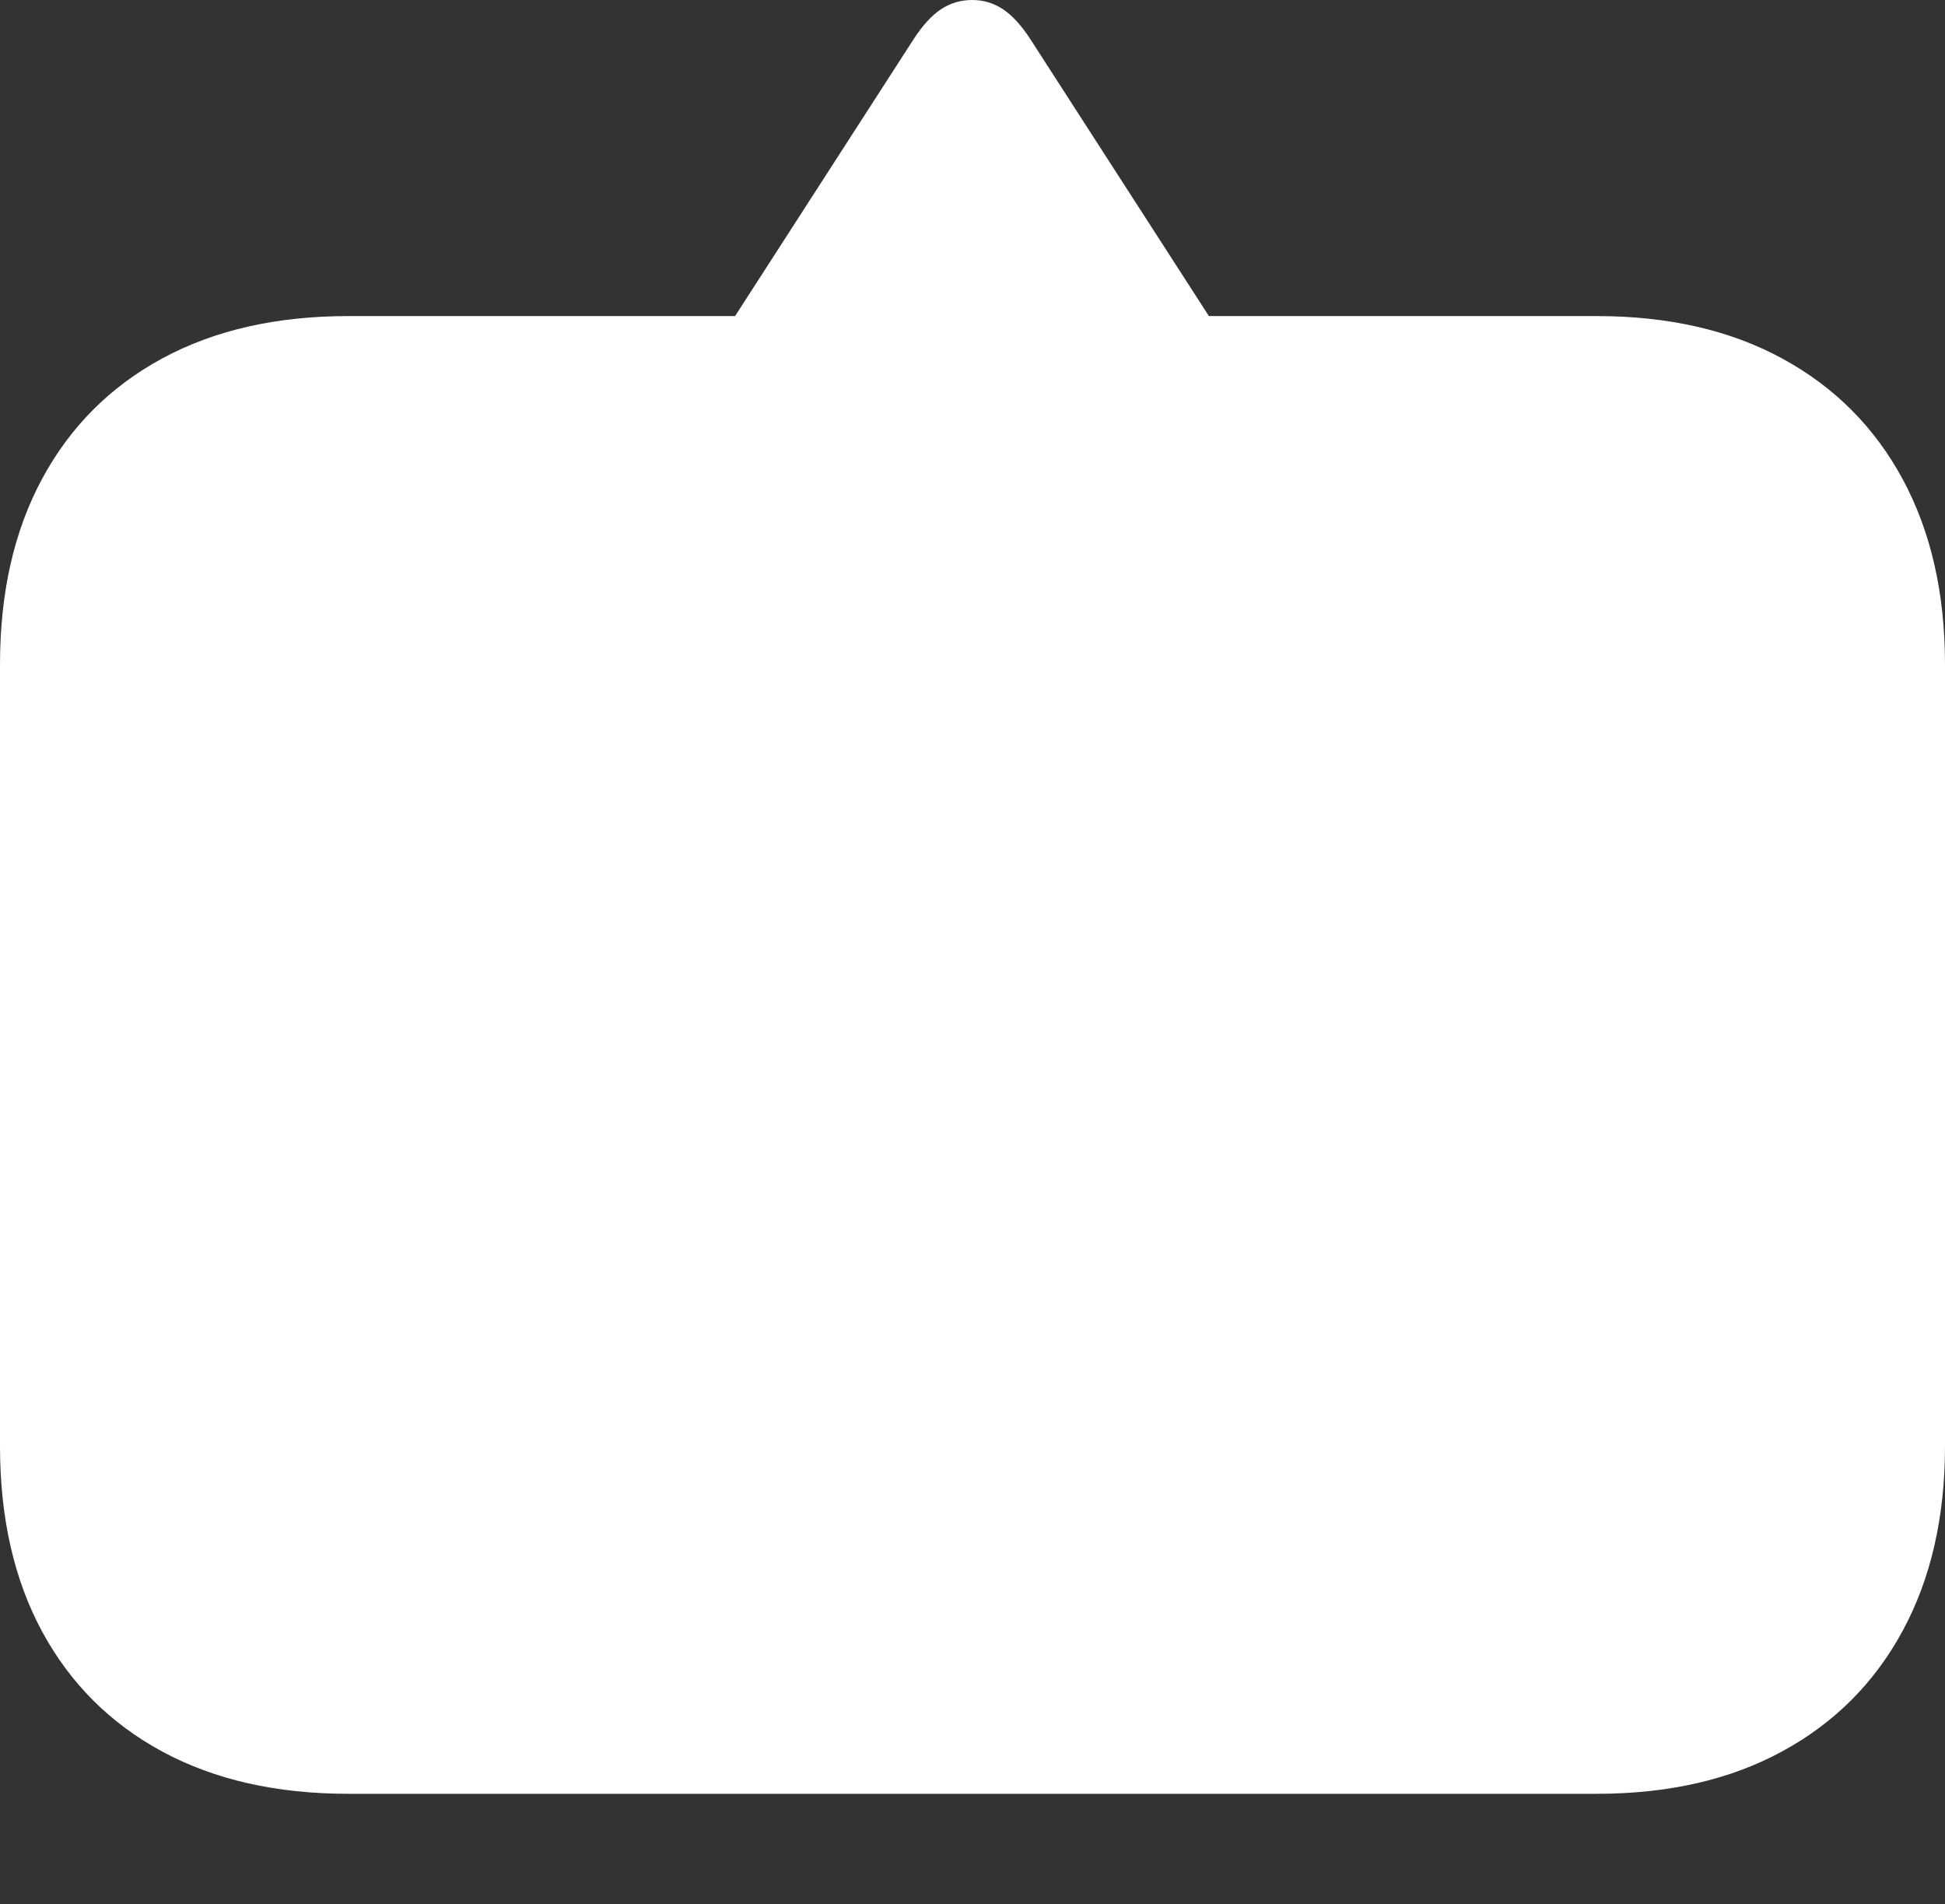 <?xml version="1.0" encoding="UTF-8"?>
<!--Generator: Apple Native CoreSVG 175-->
<!DOCTYPE svg
PUBLIC "-//W3C//DTD SVG 1.1//EN"
       "http://www.w3.org/Graphics/SVG/1.1/DTD/svg11.dtd">
<svg version="1.1" xmlns="http://www.w3.org/2000/svg" xmlns:xlink="http://www.w3.org/1999/xlink" width="20.771" height="20.332">
 <rect width="100%" height="100%" fill="#333333" stroke="none"/>
 <g>
  <rect height="20.332" opacity="0" width="20.771" x="0" y="0"/>
  <path d="M10.384 0Q10.199 0 10.05 0.098Q9.9 0.197 9.755 0.421L7.85 3.375L3.72 3.375Q2.568 3.375 1.733 3.827Q0.899 4.279 0.449 5.114Q0 5.948 0 7.095L0 15.441Q0 16.588 0.449 17.42Q0.899 18.252 1.733 18.703Q2.568 19.154 3.72 19.154L17.051 19.154Q18.204 19.154 19.038 18.698Q19.872 18.243 20.322 17.408Q20.771 16.574 20.771 15.441L20.771 7.095Q20.771 5.958 20.322 5.122Q19.872 4.286 19.038 3.831Q18.204 3.375 17.051 3.375L12.91 3.375L11.005 0.421Q10.86 0.197 10.71 0.098Q10.561 0 10.384 0Z" fill="#ffffff"/>
 </g>
</svg>
